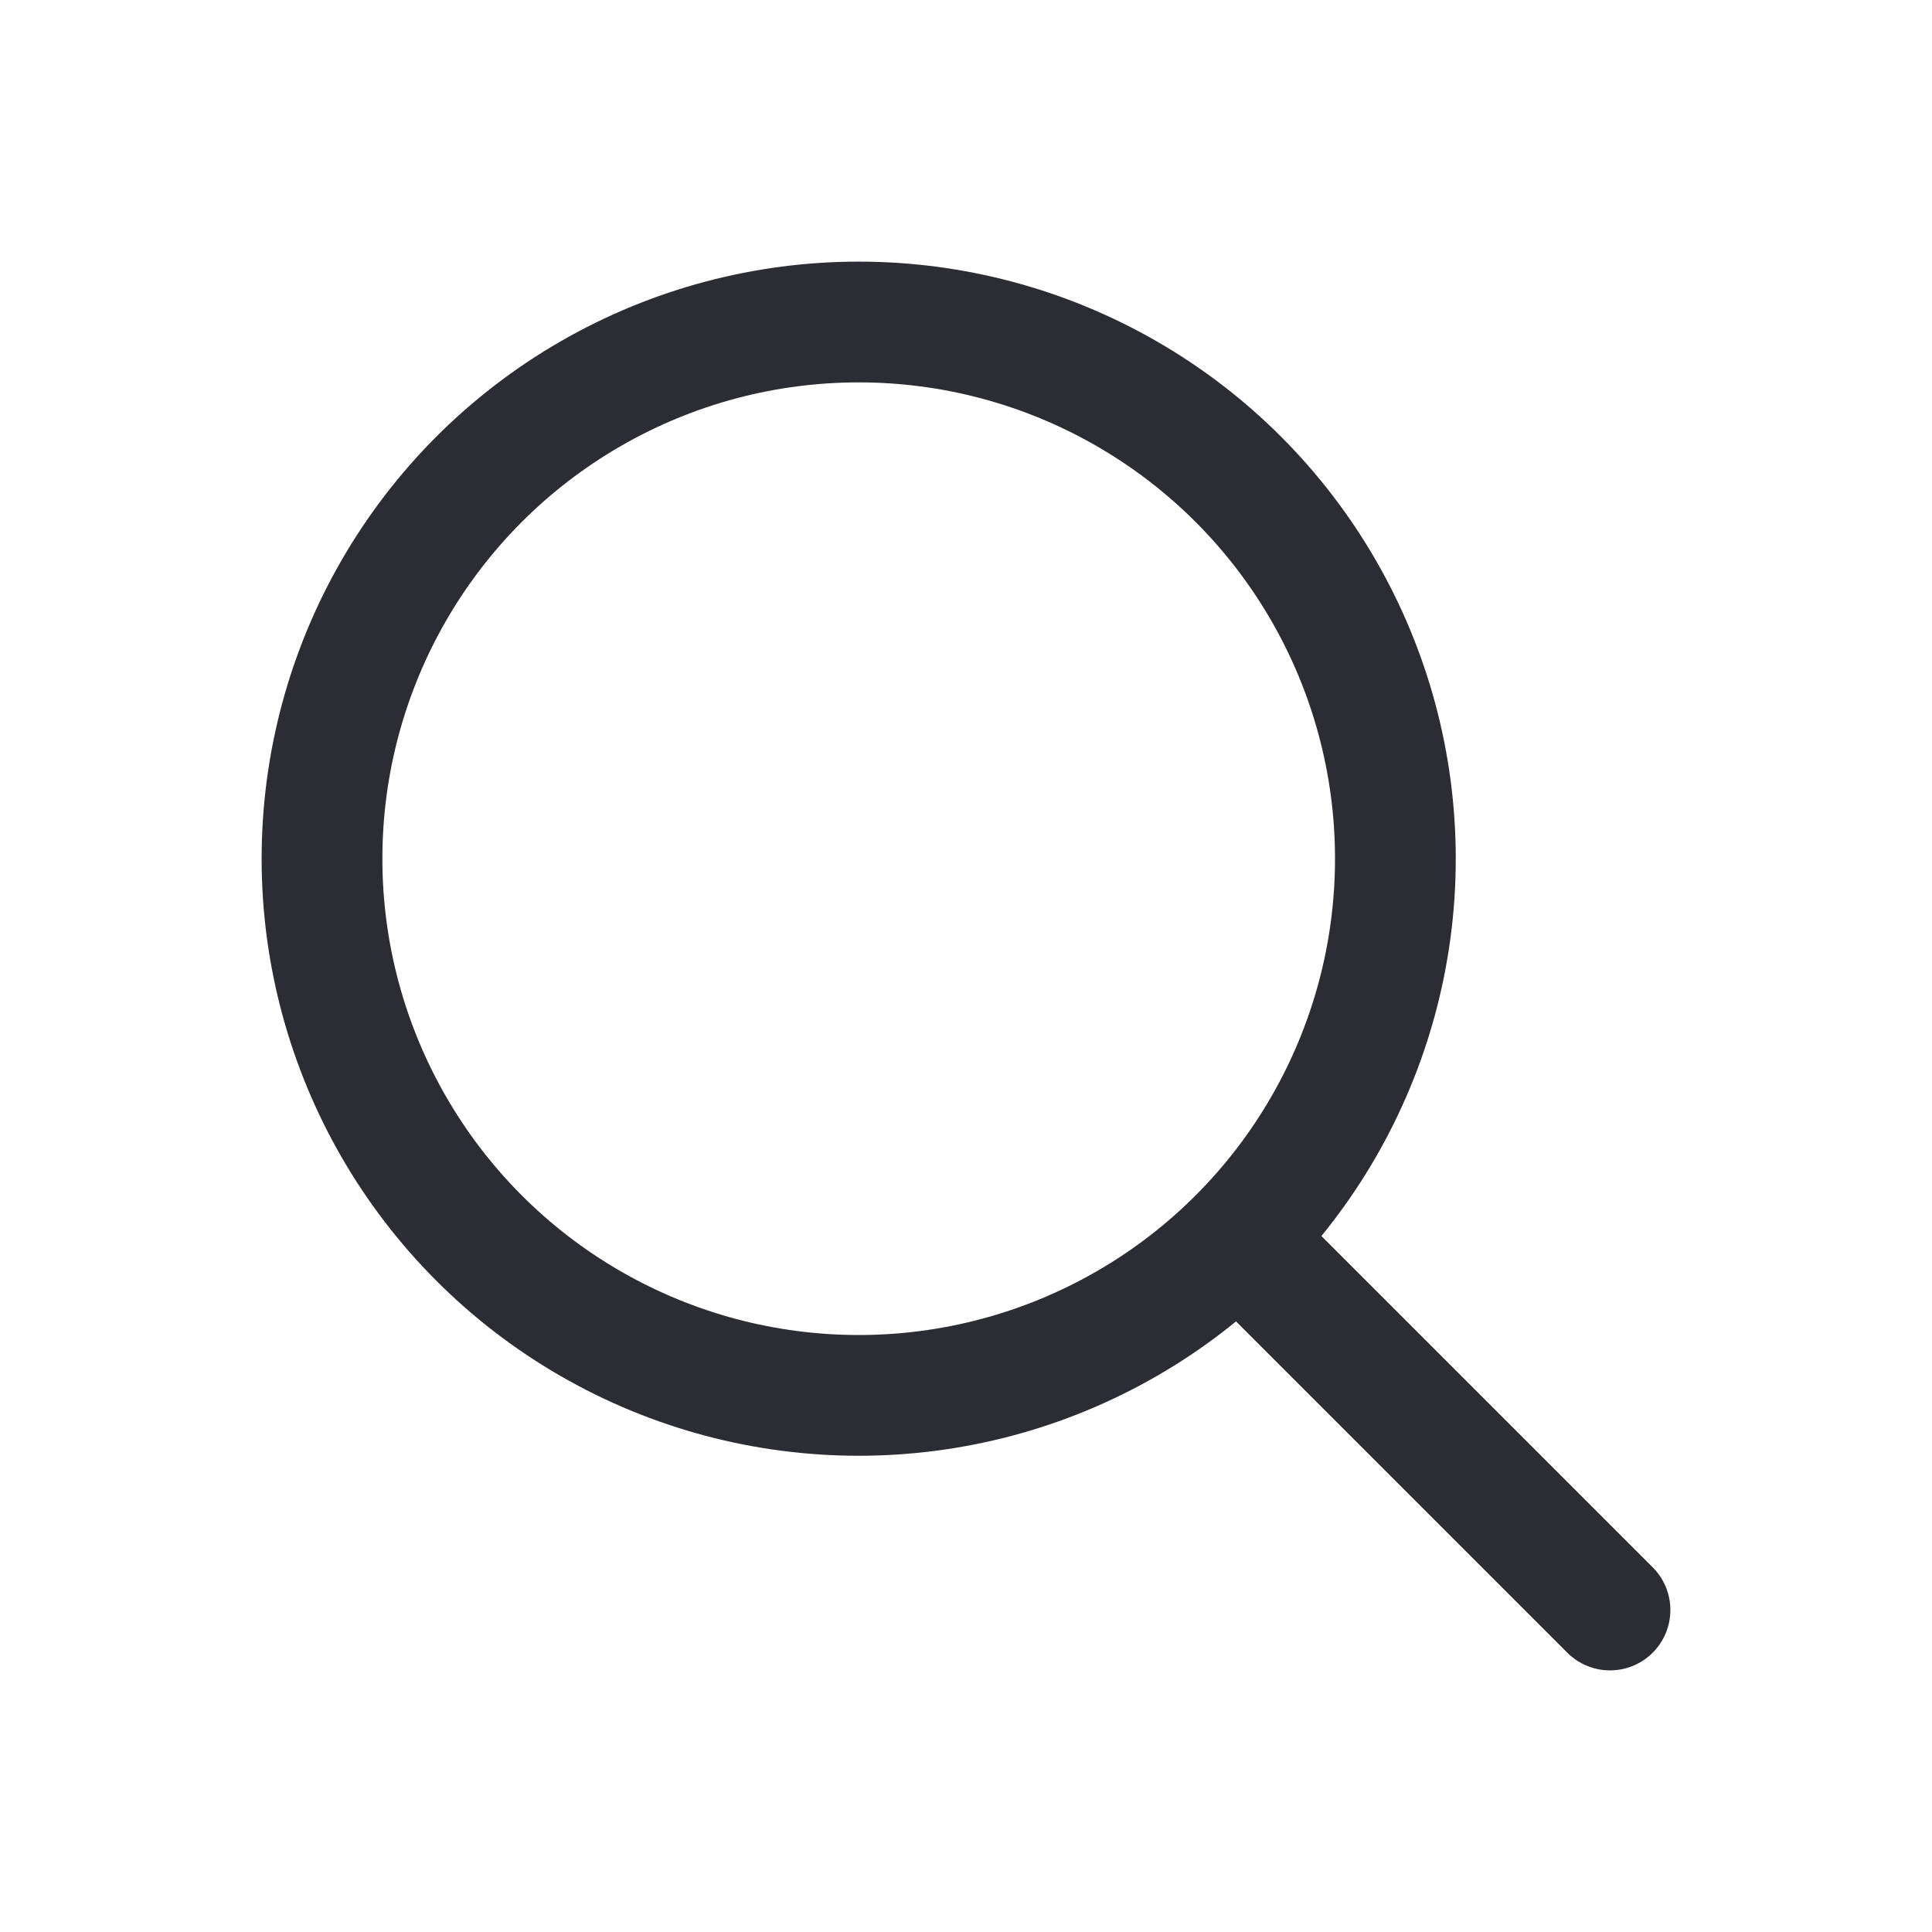 <svg width="24" height="24" viewBox="0 0 24 24" fill="none" xmlns="http://www.w3.org/2000/svg">
<path d="M20 20L18.222 18.222L17.333 17.333L15.556 15.556" stroke="#2C2C35" stroke-width="1.5" stroke-linecap="round"/>
<circle cx="10.667" cy="10.667" r="6.667" stroke="#2C2C35" stroke-width="1.5"/>
</svg>
